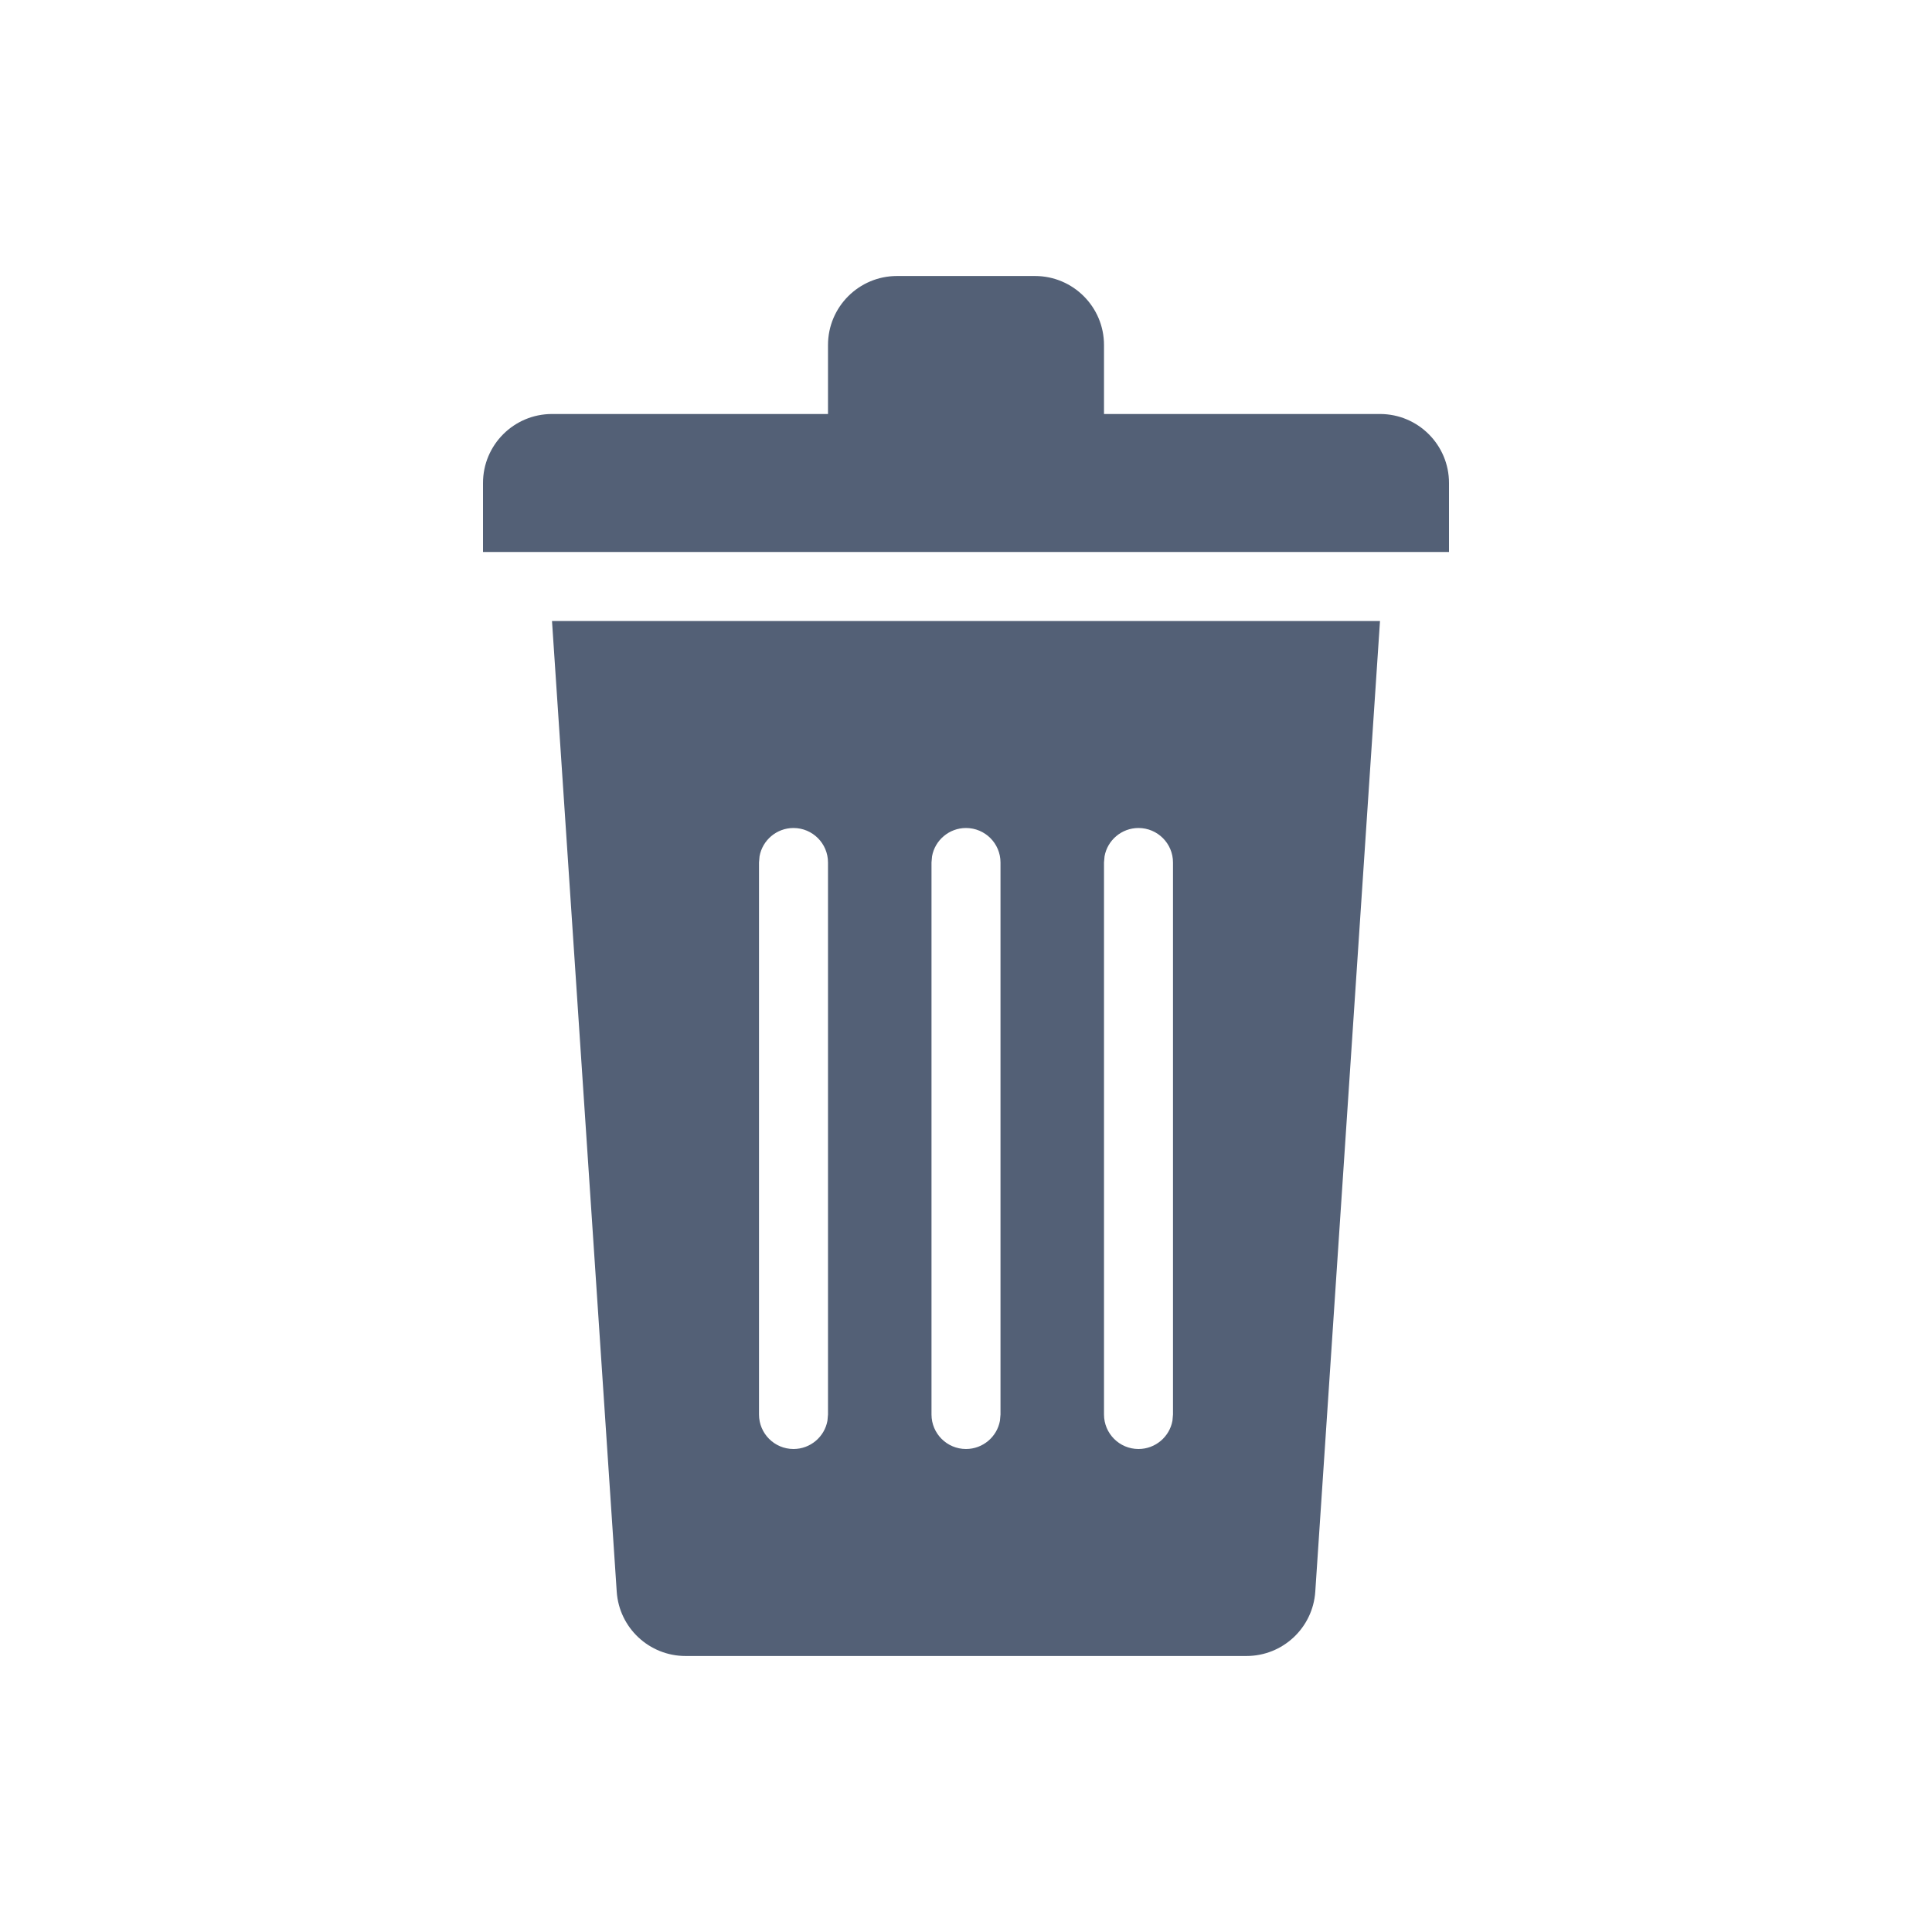 <?xml version="1.0" encoding="UTF-8"?>
<svg width="28px" height="28px" viewBox="0 0 28 28" version="1.1" xmlns="http://www.w3.org/2000/svg" xmlns:xlink="http://www.w3.org/1999/xlink">
    <!-- Generator: Sketch 58 (84663) - https://sketch.com -->
    <title>ICon/garbage</title>
    <desc>Created with Sketch.</desc>
    <g id="ICon/garbage" stroke="none" stroke-width="1" fill="none" fill-rule="evenodd">
        <g id="编组-27">
            <rect id="矩形" fill="#FF6969" opacity="0" x="0" y="0" width="28" height="28"></rect>
            <path d="M20,9 L19.062,23.067 C19.027,23.592 18.591,24 18.064,24 L9.936,24 C9.409,24 8.973,23.592 8.938,23.067 L8,9 L20,9 Z M11.5,12 C11.255,12 11.05,12.177 11.008,12.41 L11,12.5 L11,20.5 C11,20.776 11.224,21 11.5,21 C11.745,21 11.95,20.823 11.992,20.59 L12,20.5 L12,12.5 C12,12.224 11.776,12 11.5,12 Z M14,12 C13.755,12 13.55,12.177 13.508,12.41 L13.5,12.5 L13.5,20.5 C13.5,20.776 13.724,21 14,21 C14.245,21 14.45,20.823 14.492,20.59 L14.5,20.5 L14.5,12.5 C14.5,12.224 14.276,12 14,12 Z M16.5,12 C16.255,12 16.05,12.177 16.008,12.41 L16,12.5 L16,20.5 C16,20.776 16.224,21 16.5,21 C16.745,21 16.95,20.823 16.992,20.59 L17,20.5 L17,12.5 C17,12.224 16.776,12 16.5,12 Z M15,4 C15.552,4 16,4.448 16,5 L16,6 L20,6 C20.552,6 21,6.448 21,7 L21,8 L7,8 L7,7 C7,6.448 7.448,6 8,6 L12,6 L12,5 C12,4.448 12.448,4 13,4 L15,4 Z" id="形状结合" fill="#536076"></path>
        </g>
    </g>
</svg>